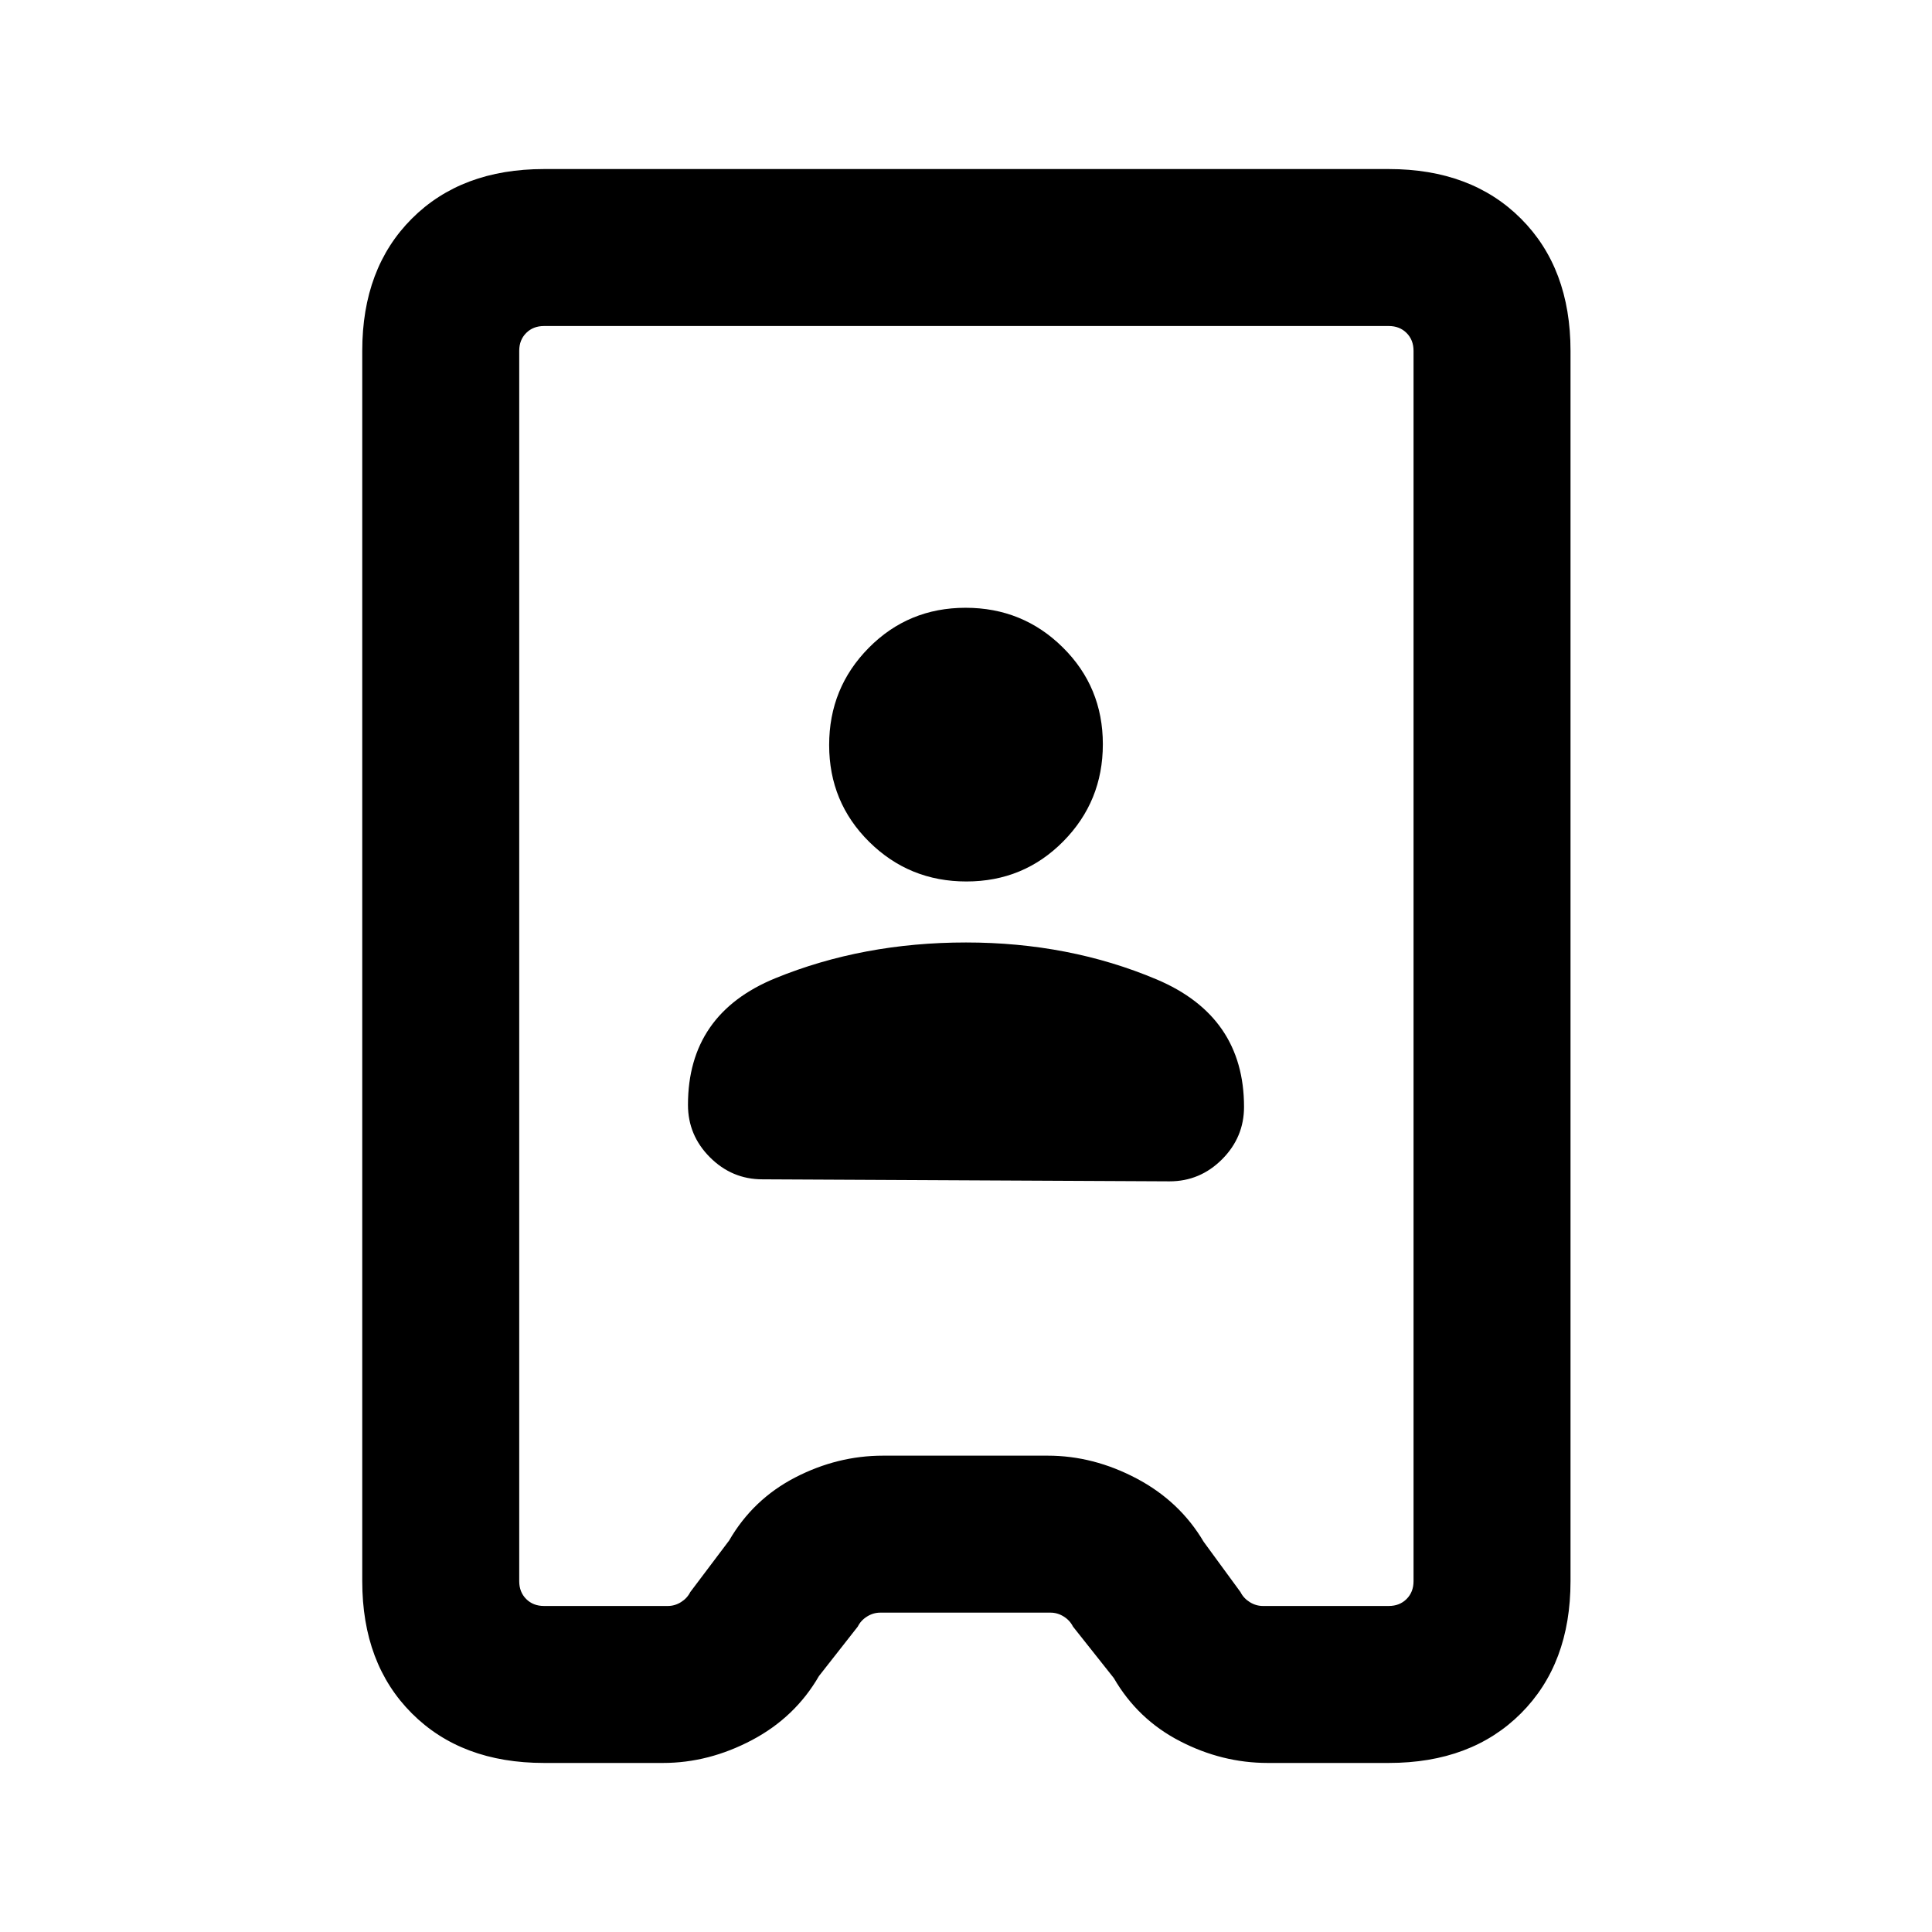 <svg xmlns="http://www.w3.org/2000/svg" height="20" viewBox="0 -960 960 960" width="20"><path d="M270.31-84q-41.03 0-65.67-24.64T180-174.31v-611.38q0-41.03 24.64-65.67T270.31-876h419.77q41.03 0 65.67 24.64 24.63 24.64 24.63 65.67v611.38q0 41.03-24.63 65.67Q731.11-84 690.08-84h-60.16q-22.69 0-43.65-10.85-20.96-10.84-32.81-31.31l-20.31-25.61q-1.53-3.08-4.61-5t-6.54-1.92h-84.61q-3.47 0-6.54 1.92-3.08 1.92-4.62 5l-19.31 24.61q-11.84 20.47-33.3 31.81Q352.15-84 329.46-84h-59.15Zm0-78h61.54q3.46 0 6.54-1.92 3.07-1.93 4.61-5l19.31-25.62q11.84-20.46 32.81-31.31 20.96-10.84 43.65-10.84h81.84q22.7 0 44.16 11.34 21.46 11.35 33.31 31.43l18.3 25q1.54 3.07 4.62 5 3.08 1.92 6.54 1.92h62.54q5.38 0 8.84-3.46t3.46-8.85v-611.38q0-5.39-3.46-8.85t-8.84-3.46H270.31q-5.39 0-8.85 3.46t-3.46 8.85v611.38q0 5.39 3.46 8.85t8.85 3.46Zm108.54-212 202.3 1q15.14 0 26.07-10.93T618.15-410q0-45-43.46-63.35-43.46-18.34-94.69-18.34t-94.69 17.75q-43.46 17.76-43.46 62.94 0 15.14 10.93 26.07T378.85-374Zm101.36-148q28.42 0 48.1-19.9Q548-561.8 548-590.21q0-28.42-19.9-48.1Q508.2-658 479.79-658q-28.42 0-48.1 19.9Q412-618.2 412-589.79q0 28.42 19.9 48.1Q451.8-522 480.21-522Zm.17 42Z"/></svg>